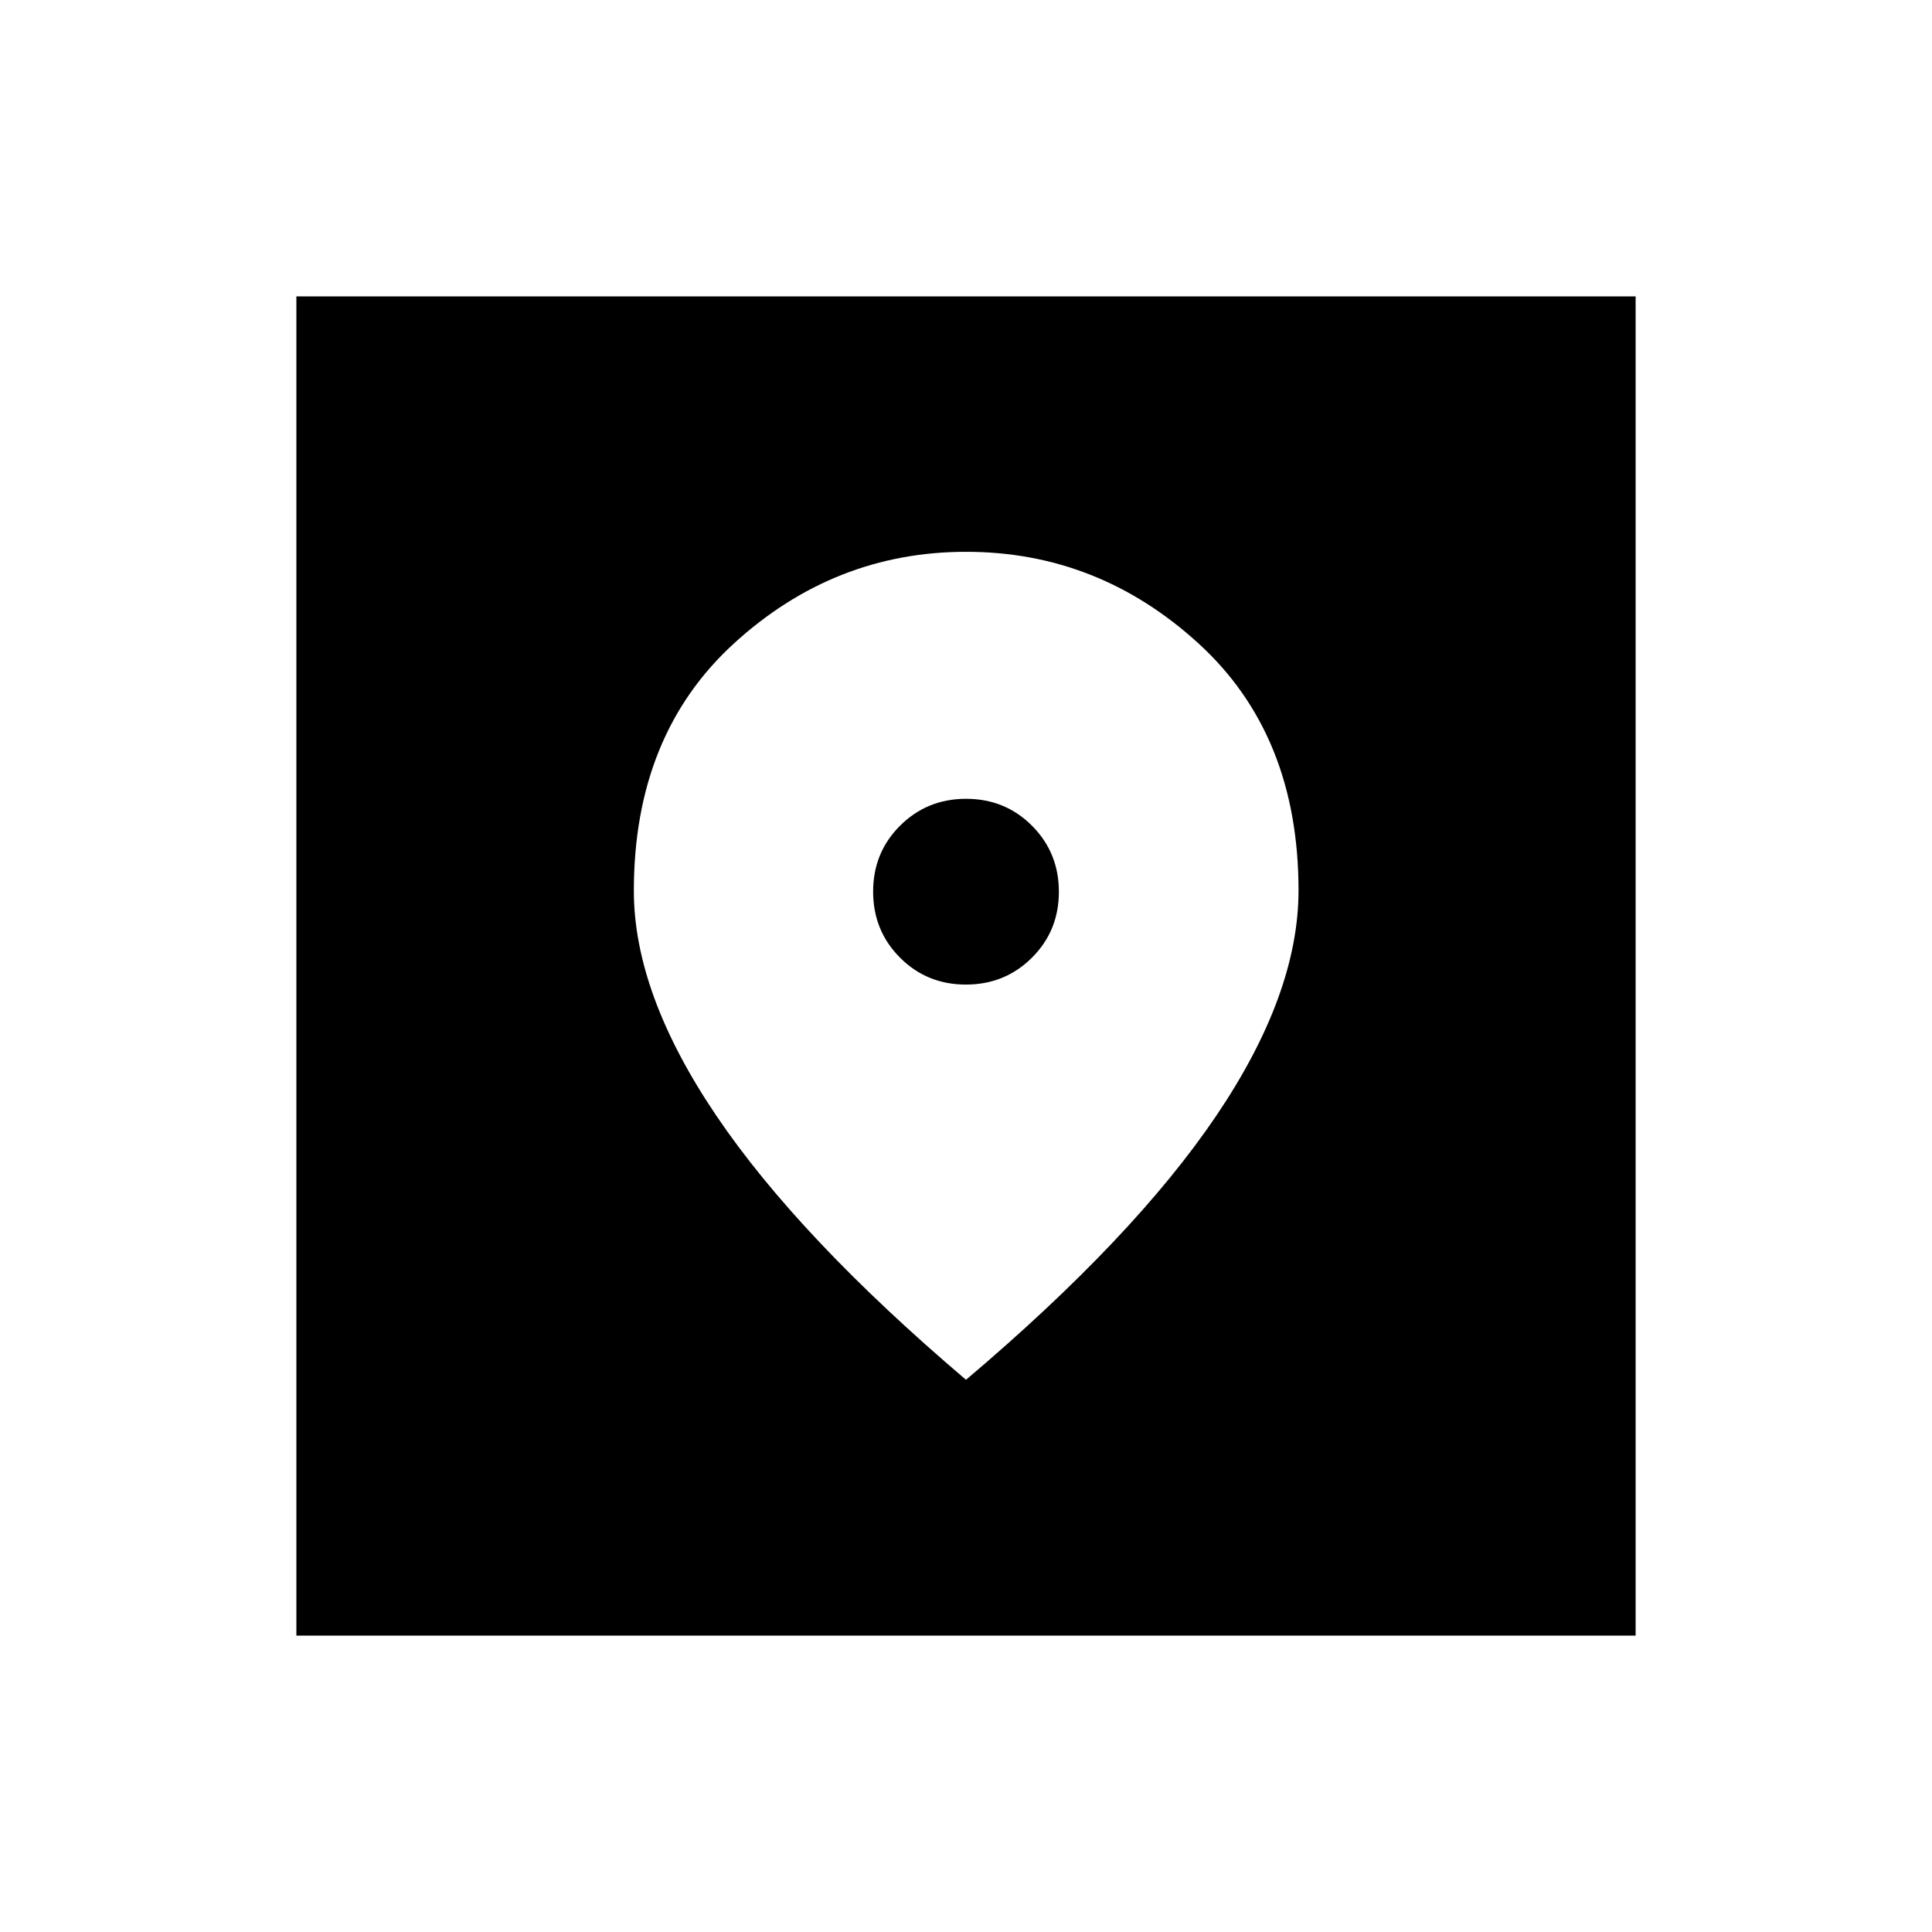 <svg xmlns="http://www.w3.org/2000/svg" height="24" viewBox="0 -960 960 960" width="24"><path d="M147.27-147.27v-665.46h665.46v665.46H147.27ZM480-274.39q83.36-70.56 124.29-131.1 40.94-60.54 40.94-112.06 0-77.45-49.83-122.85-49.82-45.41-115.33-45.41-65.5 0-115.3 45.47-49.81 45.46-49.81 122.99 0 51.12 40.98 111.73Q396.92-345 480-274.39Zm-.05-196.38q-19.41 0-32.76-13.4-13.34-13.4-13.34-32.81 0-19.4 13.4-32.75 13.4-13.35 32.8-13.35 19.41 0 32.76 13.4 13.34 13.4 13.34 32.81 0 19.41-13.4 32.75-13.4 13.35-32.8 13.35Z"/></svg>